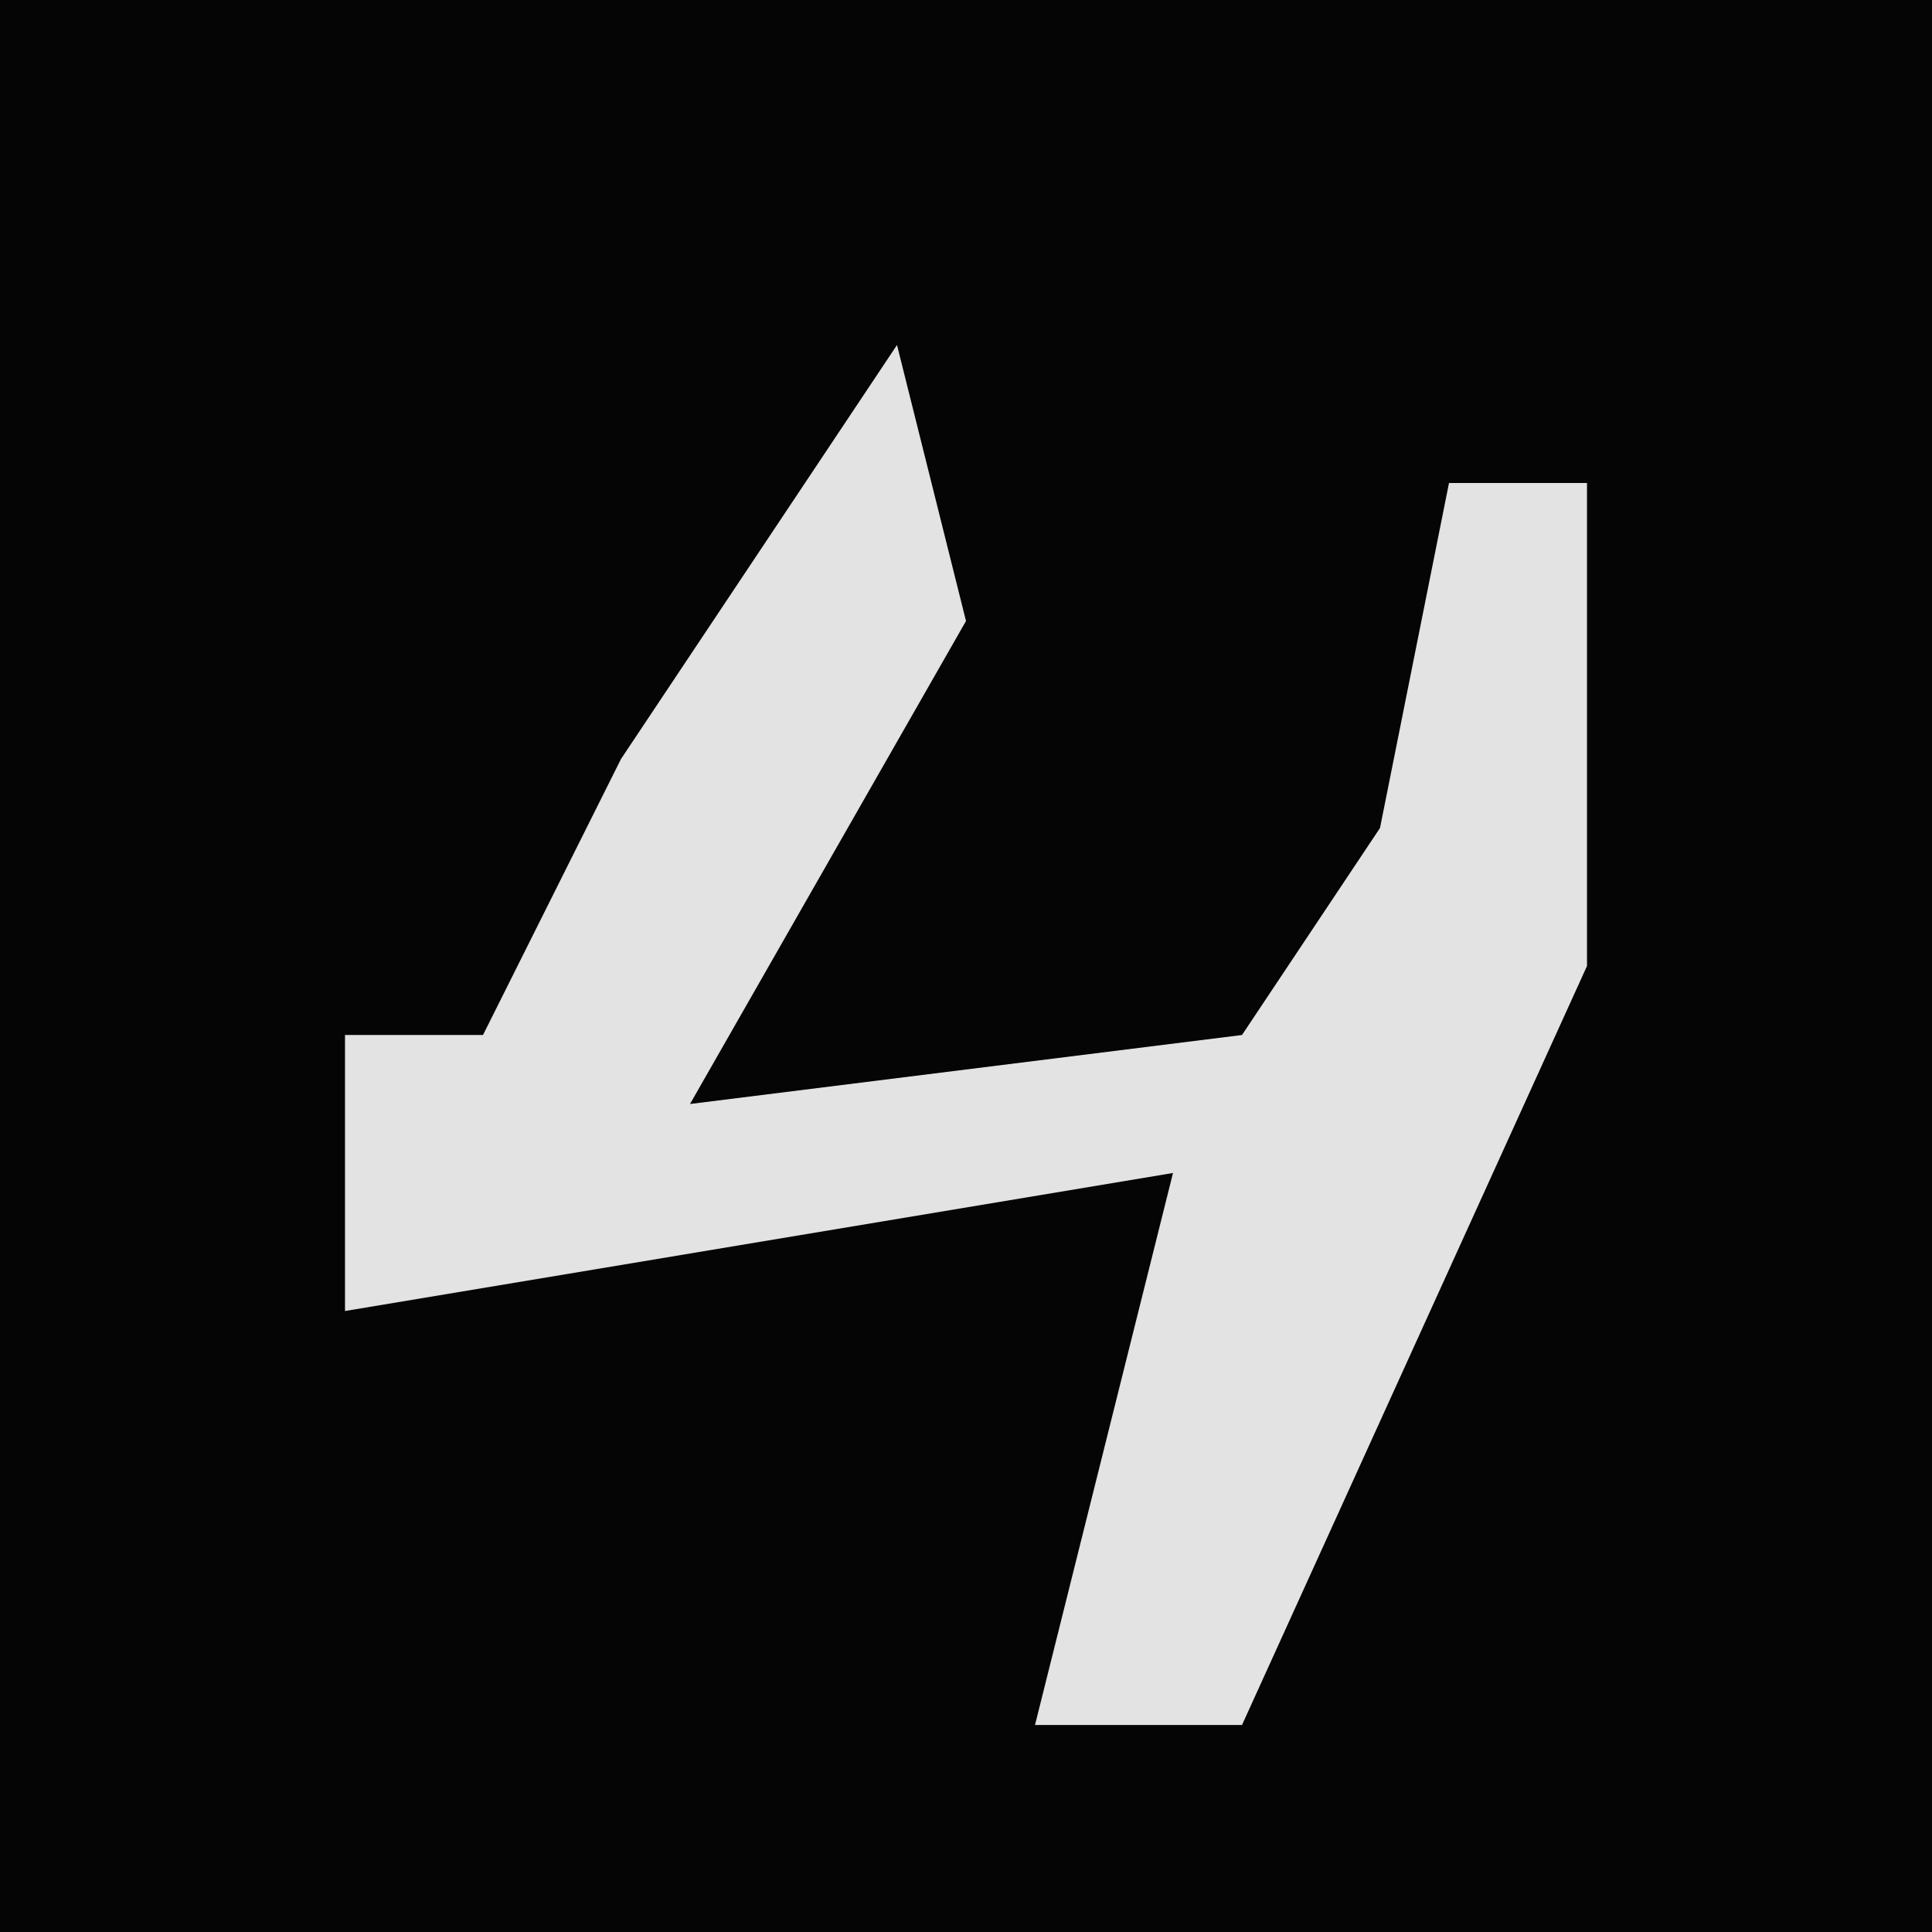 <?xml version="1.0" encoding="UTF-8"?>
<svg version="1.1" xmlns="http://www.w3.org/2000/svg" width="28" height="28">
<path d="M0,0 L28,0 L28,28 L0,28 Z " fill="#050505" transform="translate(0,0)"/>
<path d="M0,0 L1,4 L-3,11 L5,10 L7,7 L8,2 L10,2 L10,9 L5,20 L2,20 L3,16 L4,12 L-8,14 L-8,10 L-6,10 L-4,6 Z " fill="#E3E3E3" transform="translate(13,5)"/>
</svg>
